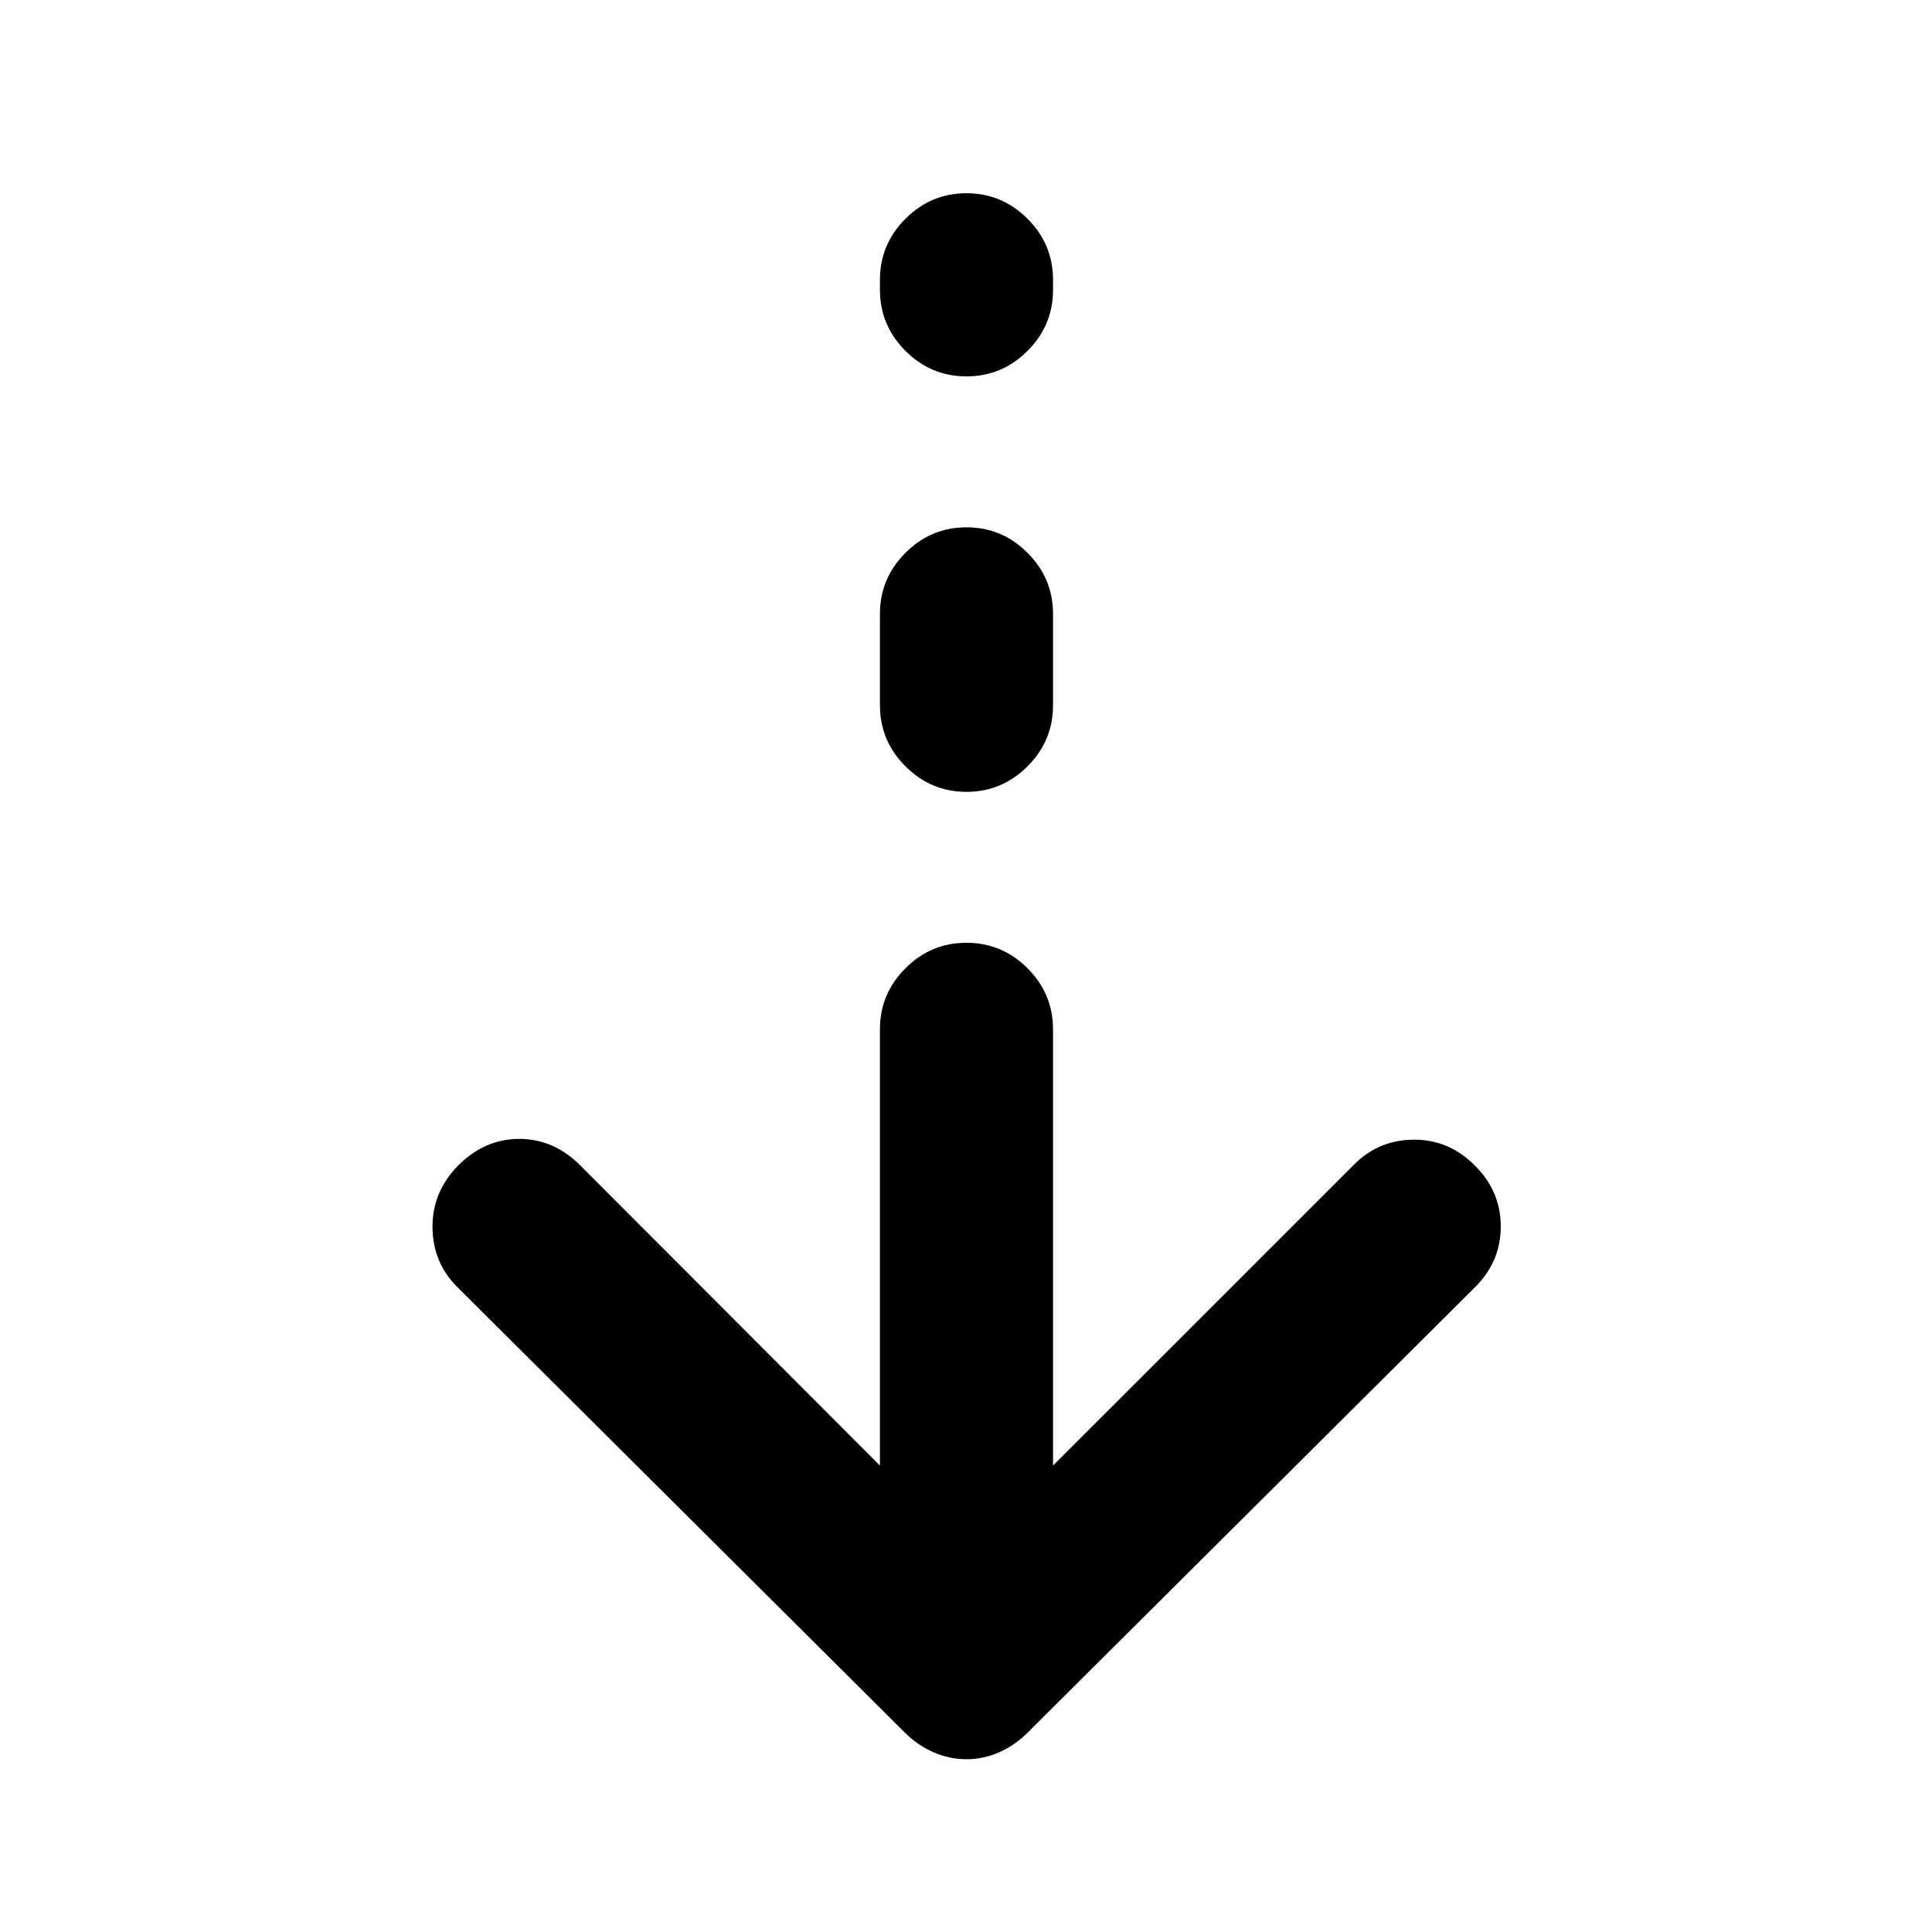 <svg xmlns="http://www.w3.org/2000/svg" height="24" viewBox="0 -960 960 960" width="24"><path d="M480.24-85.85q-8.46 0-16.4-3.48-7.95-3.47-14.17-9.69L227.2-320.5q-12.18-12.17-12.3-29.71-.12-17.53 12.8-30.7 13.17-13.18 30.32-13.18t30.33 13.18l148.89 149.15v-216.78q0-17.66 12.67-30.33 12.68-12.67 30.33-12.67t30.33 12.67q12.67 12.67 12.67 30.33v216.78l149.41-149.39q12.18-12.42 29.82-12.55 17.64-.13 30.57 13.05 12.68 12.67 12.68 30.07 0 17.41-12.68 30.08L510.57-99.02q-6.22 6.22-14.05 9.69-7.82 3.48-16.28 3.48Zm0-480.69q-17.65 0-30.33-12.68-12.67-12.67-12.67-30.32v-45.44q0-17.65 12.67-30.32 12.68-12.68 30.33-12.68t30.33 12.68q12.67 12.67 12.67 30.32v45.44q0 17.65-12.67 30.32-12.68 12.68-30.33 12.68Zm0-206.44q-17.65 0-30.33-12.67-12.67-12.68-12.67-30.33v-5q0-17.65 12.67-30.32 12.68-12.68 30.33-12.68t30.33 12.68q12.67 12.67 12.67 30.32v5q0 17.65-12.67 30.33-12.68 12.67-30.33 12.67Z"/></svg>